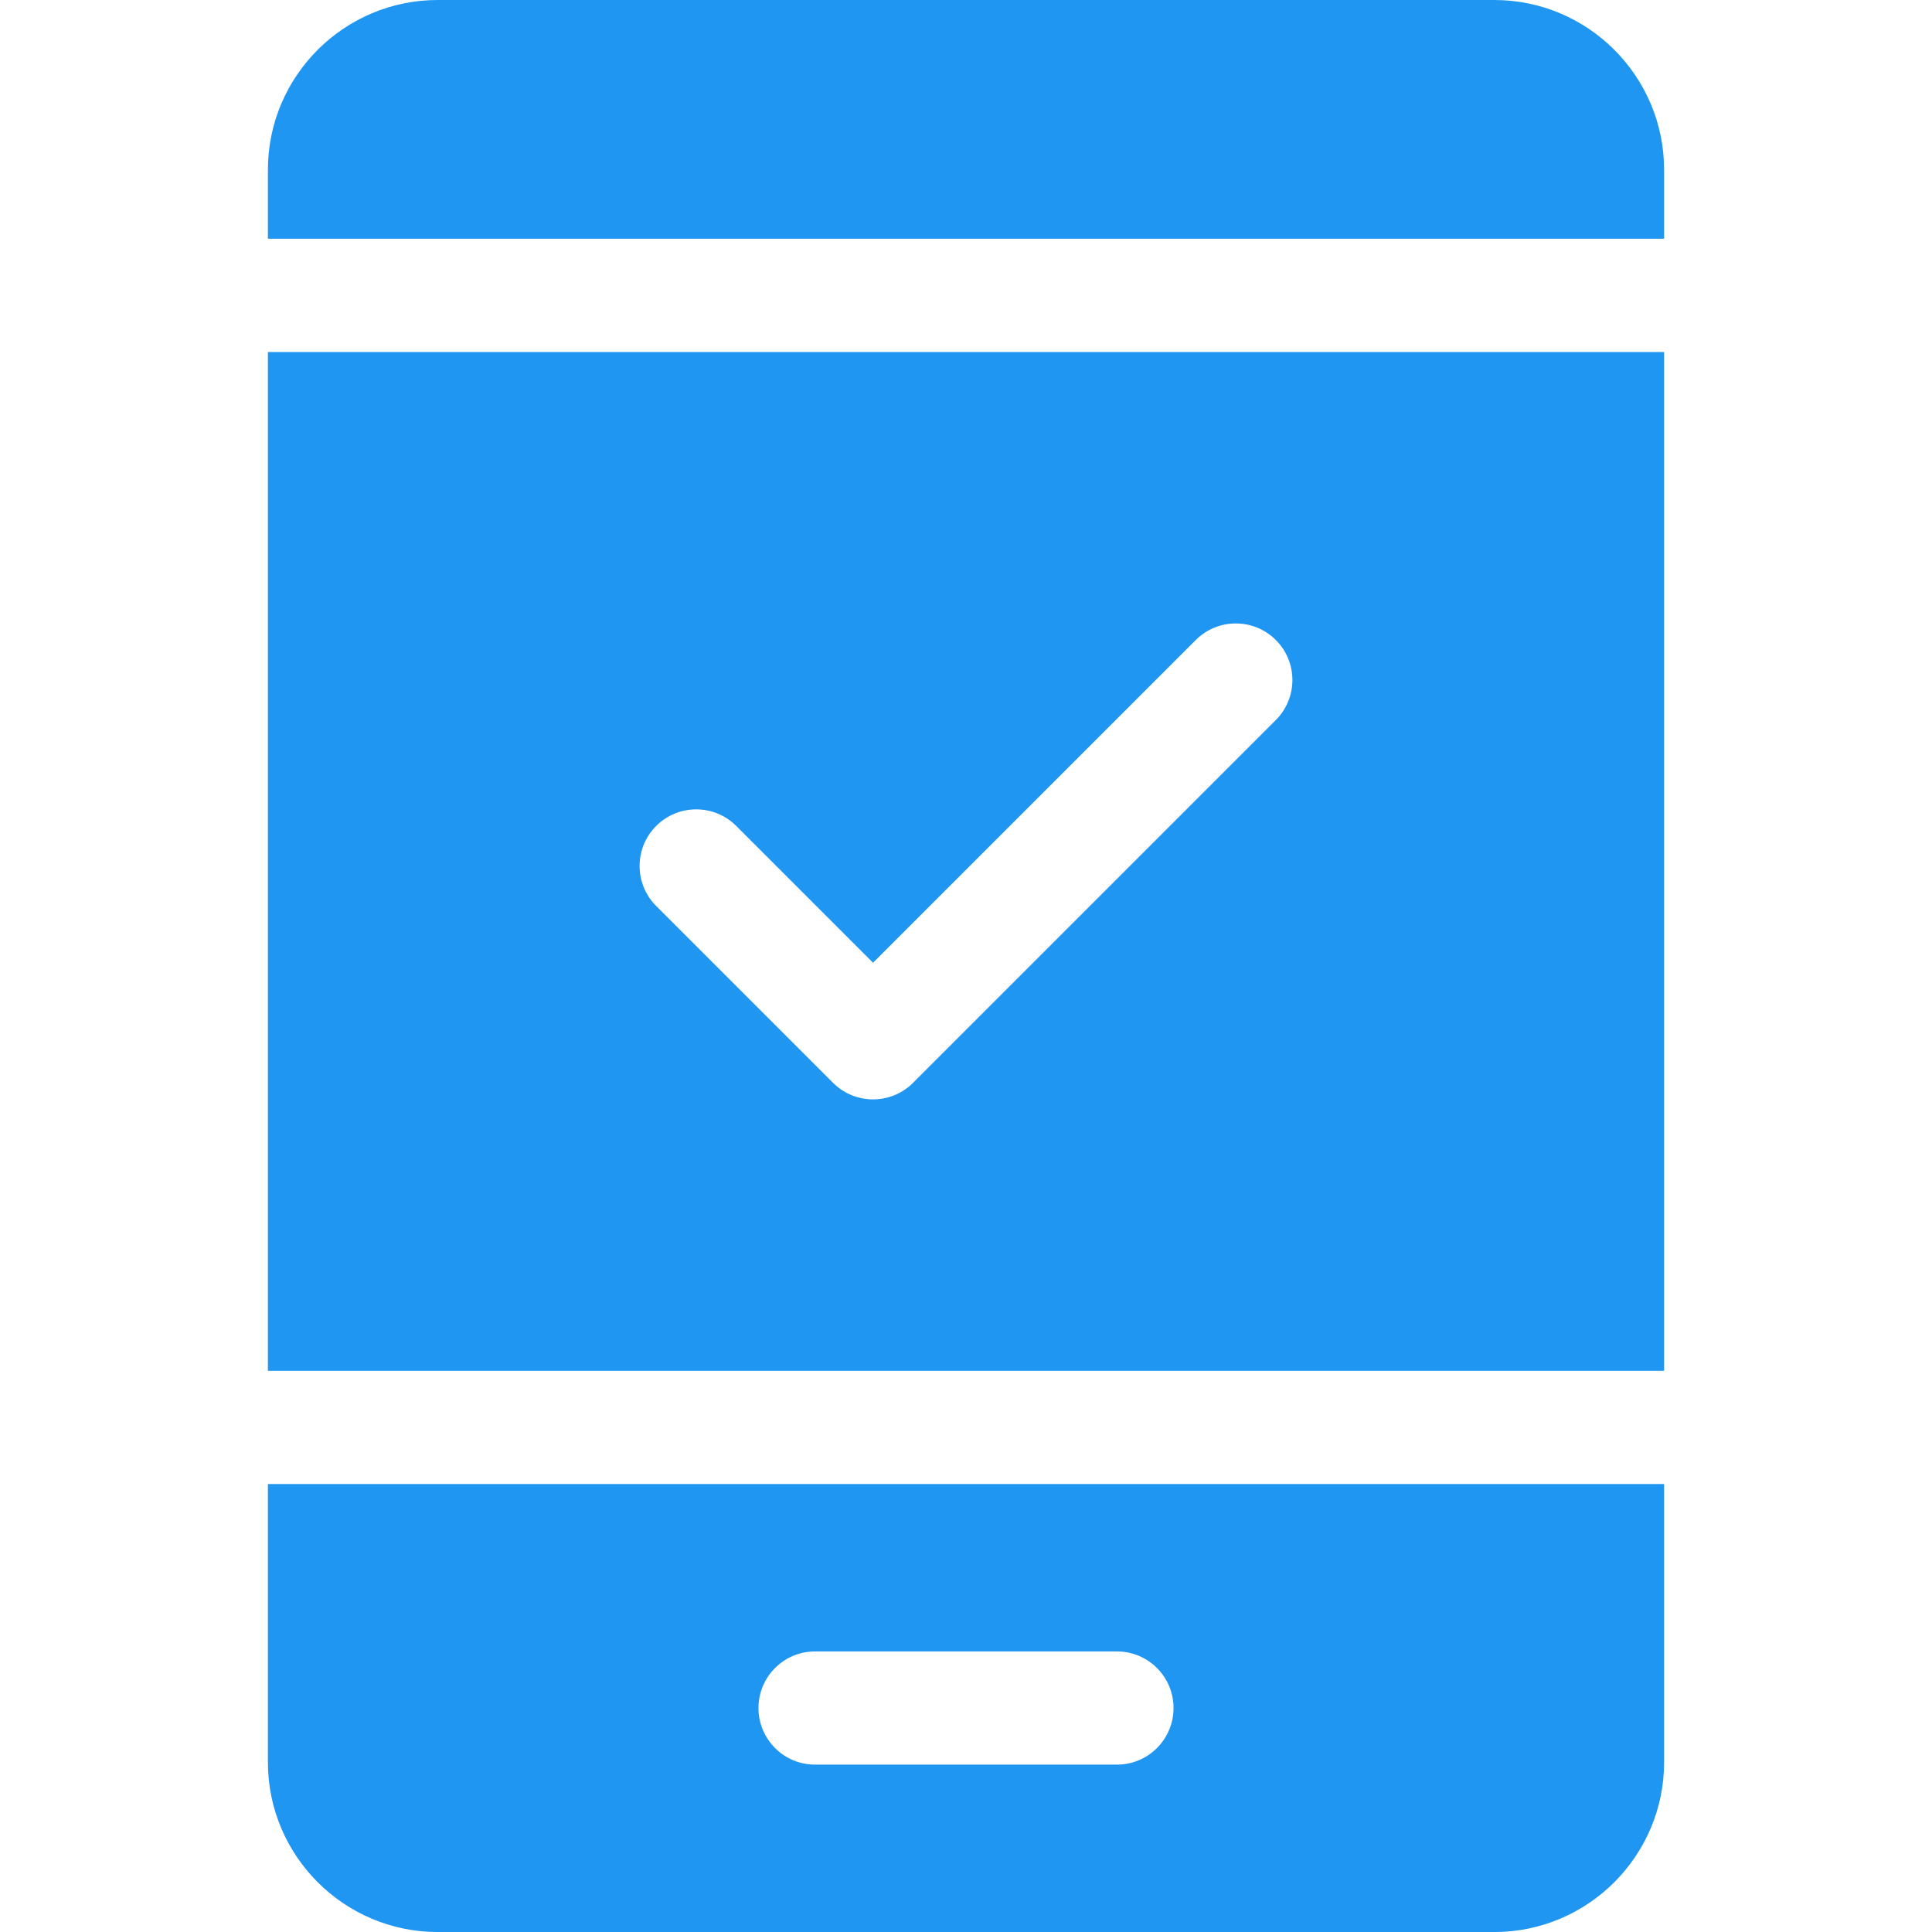 <svg width="60" height="60" viewBox="0 0 60 60" fill="none" xmlns="http://www.w3.org/2000/svg">
<g clip-path="url(#clip0)">
<path d="M46.406 0H13.594C10.686 0 8.32 2.366 8.32 5.273V7.415H51.68V5.273C51.68 2.366 49.314 0 46.406 0Z" fill="#2096F3"/>
<path d="M8.32 10.932V42.572H51.68V10.932H8.32ZM39.622 22.362L28.356 33.628C27.67 34.314 26.556 34.314 25.87 33.628L20.378 28.136C19.692 27.45 19.692 26.337 20.378 25.65C21.065 24.964 22.177 24.964 22.864 25.65L27.113 29.899L37.136 19.876C37.822 19.19 38.935 19.19 39.622 19.876C40.308 20.562 40.308 21.675 39.622 22.362Z" fill="#2096F3"/>
<path d="M8.32 46.088V54.728C8.32 57.635 10.686 60.001 13.594 60.001H46.406C49.314 60.001 51.68 57.635 51.68 54.728V46.088H8.32ZM34.688 54.802H25.312C24.342 54.802 23.555 54.015 23.555 53.044C23.555 52.074 24.342 51.287 25.312 51.287H34.688C35.658 51.287 36.445 52.074 36.445 53.044C36.445 54.015 35.658 54.802 34.688 54.802Z" fill="#2096F3"/>
</g>
<defs>
<clipPath id="clip0">
<rect width="60" height="60" fill="white"/>
</clipPath>
</defs>
</svg>
